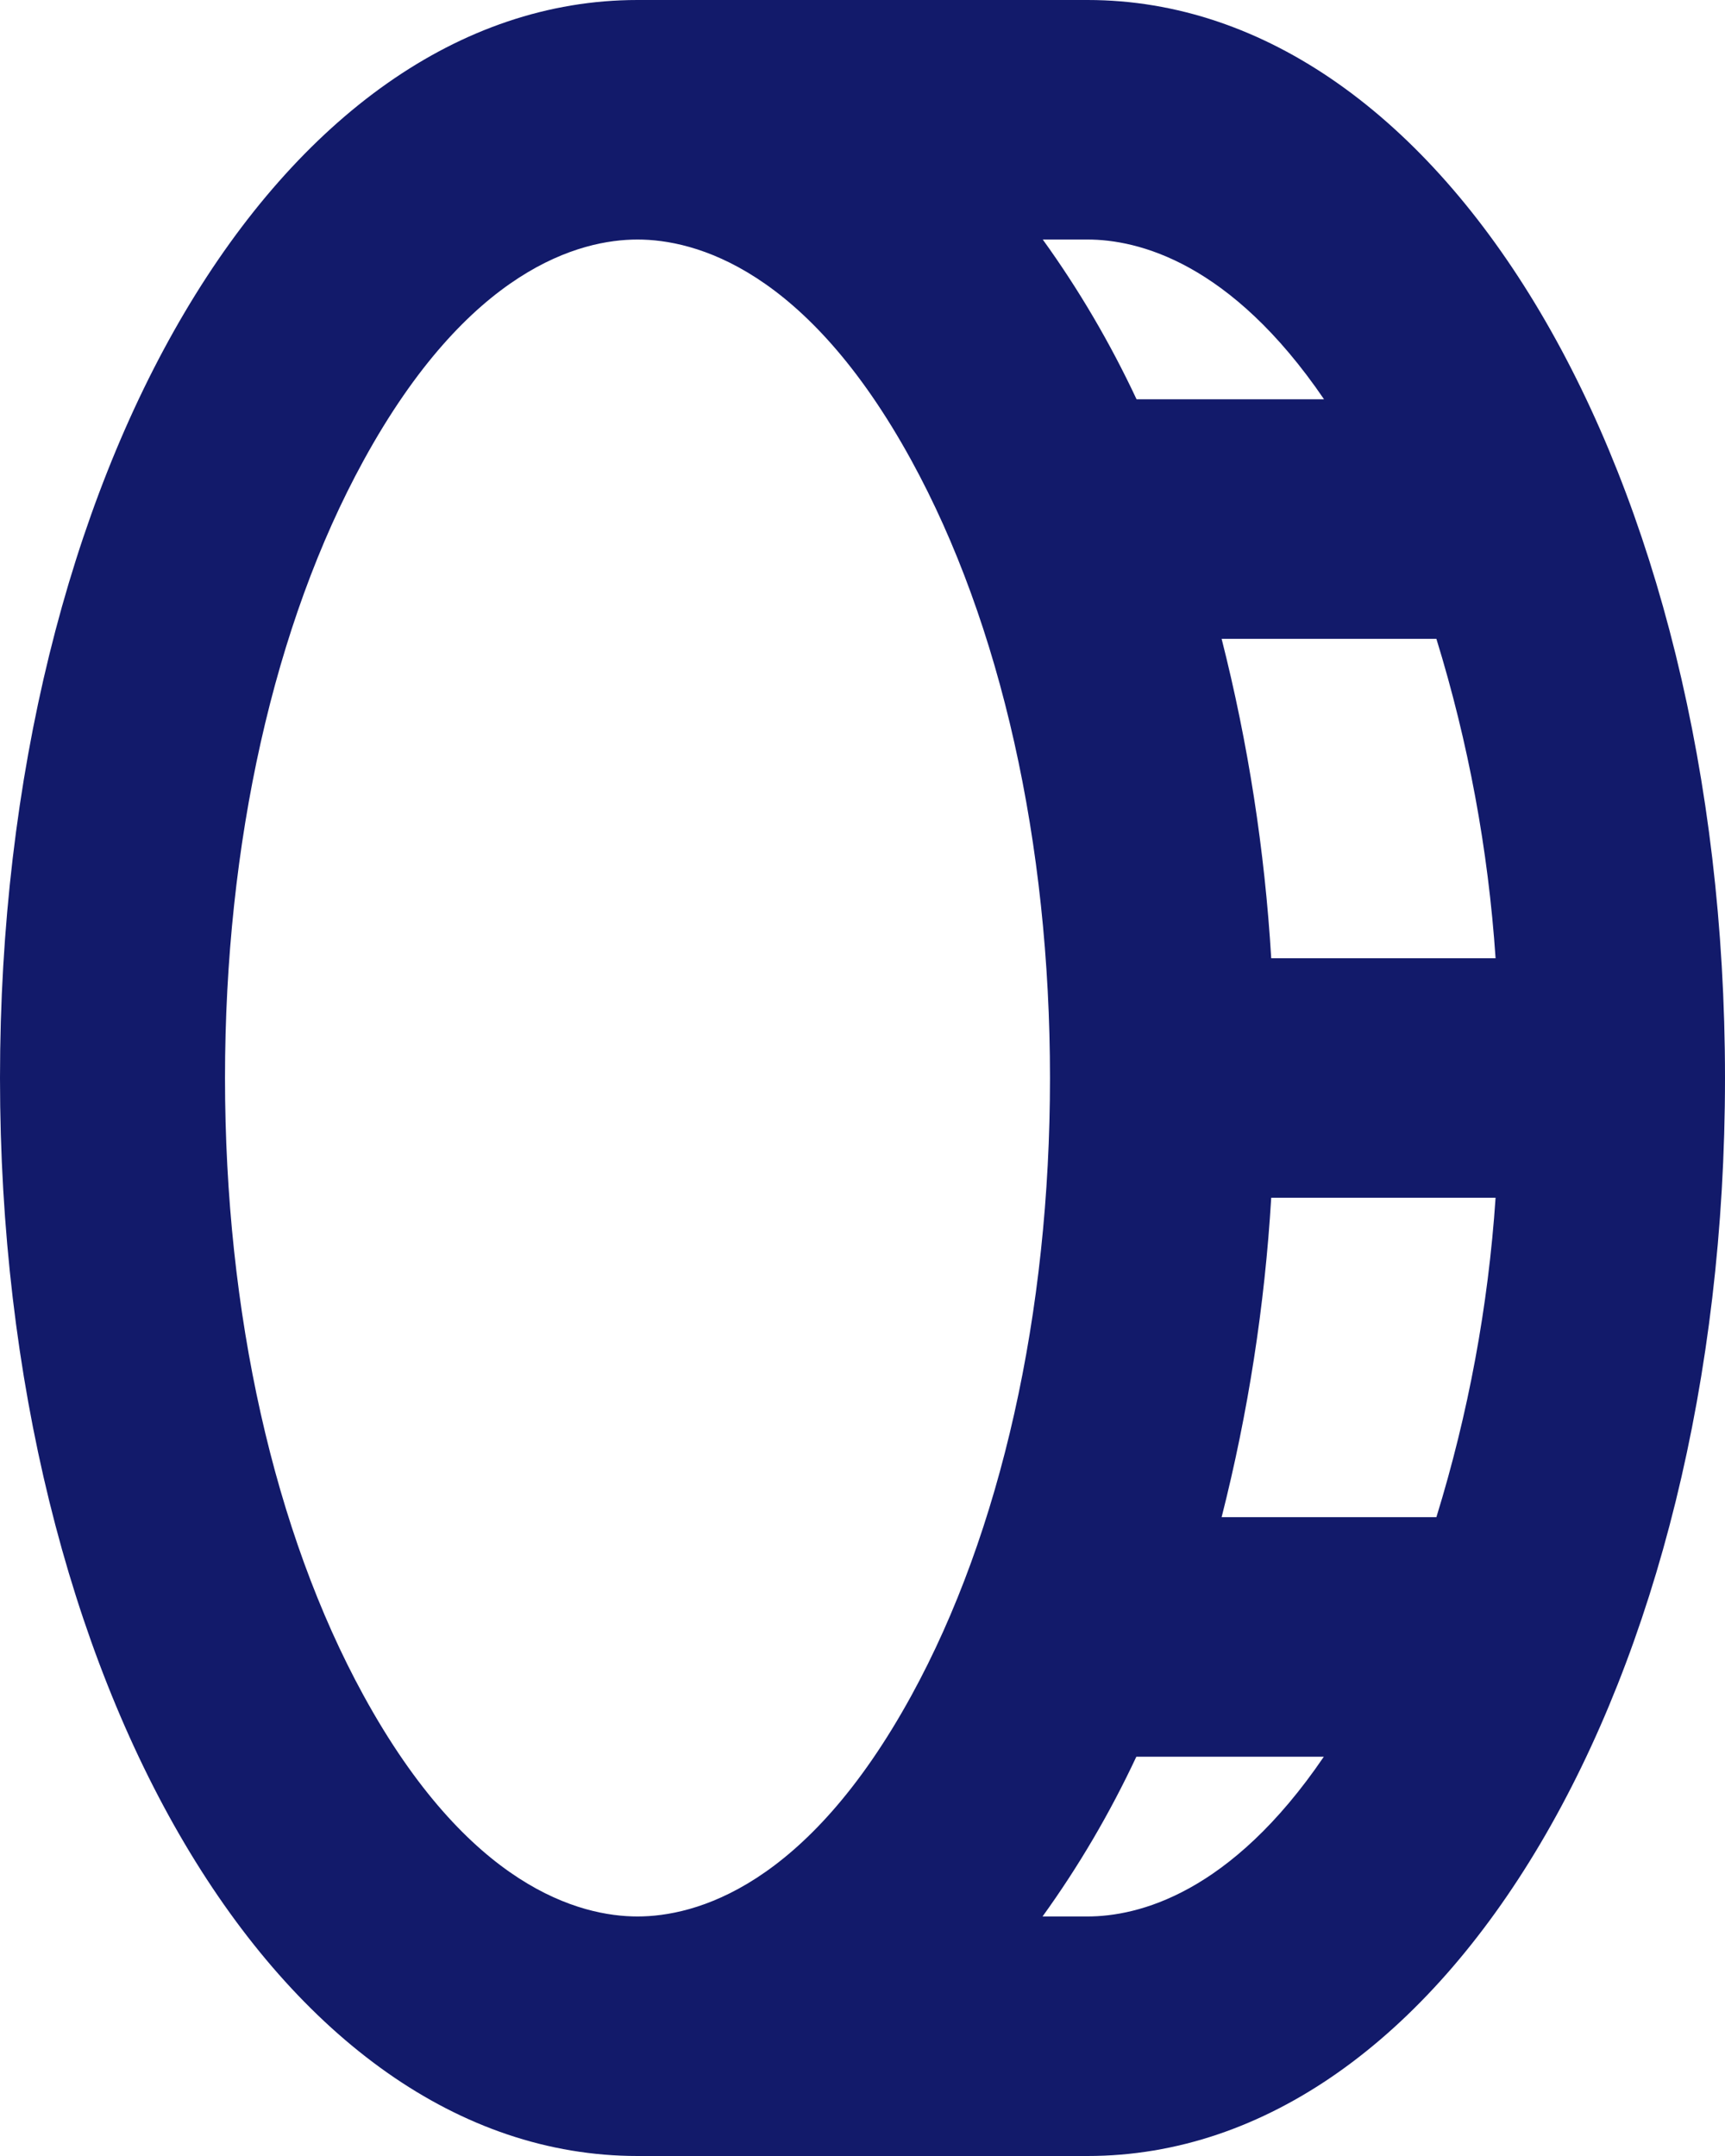 <svg width="16" height="20" viewBox="0 0 16 20" fill="none" xmlns="http://www.w3.org/2000/svg">
<path d="M10.087 0H5.913C2.597 0 0 4.393 0 10C0 15.607 2.597 20 5.913 20H10.087C13.403 20 16 15.607 16 10C16 4.393 13.403 0 10.087 0ZM13.323 14.074H11.331C11.577 13.105 11.731 12.113 11.791 11.111H13.872C13.804 12.119 13.619 13.114 13.323 14.074ZM11.791 8.889C11.731 7.887 11.577 6.895 11.331 5.926H13.323C13.619 6.886 13.804 7.881 13.872 8.889H11.791ZM12.281 3.704H10.542C10.297 3.181 10.006 2.685 9.672 2.222H10.087C10.554 2.222 11.413 2.431 12.281 3.704ZM3.371 15.726C2.543 14.214 2.087 12.181 2.087 10C2.087 7.819 2.543 5.786 3.371 4.274C4.348 2.489 5.383 2.222 5.913 2.222C6.443 2.222 7.478 2.489 8.455 4.274C9.283 5.786 9.739 7.819 9.739 10C9.739 12.181 9.283 14.214 8.455 15.726C7.478 17.511 6.443 17.778 5.913 17.778C5.383 17.778 4.348 17.511 3.371 15.726ZM10.087 17.778H9.67C10.004 17.315 10.295 16.819 10.54 16.296H12.279C11.413 17.569 10.554 17.778 10.087 17.778Z" fill="#121A6A"/>
</svg>
